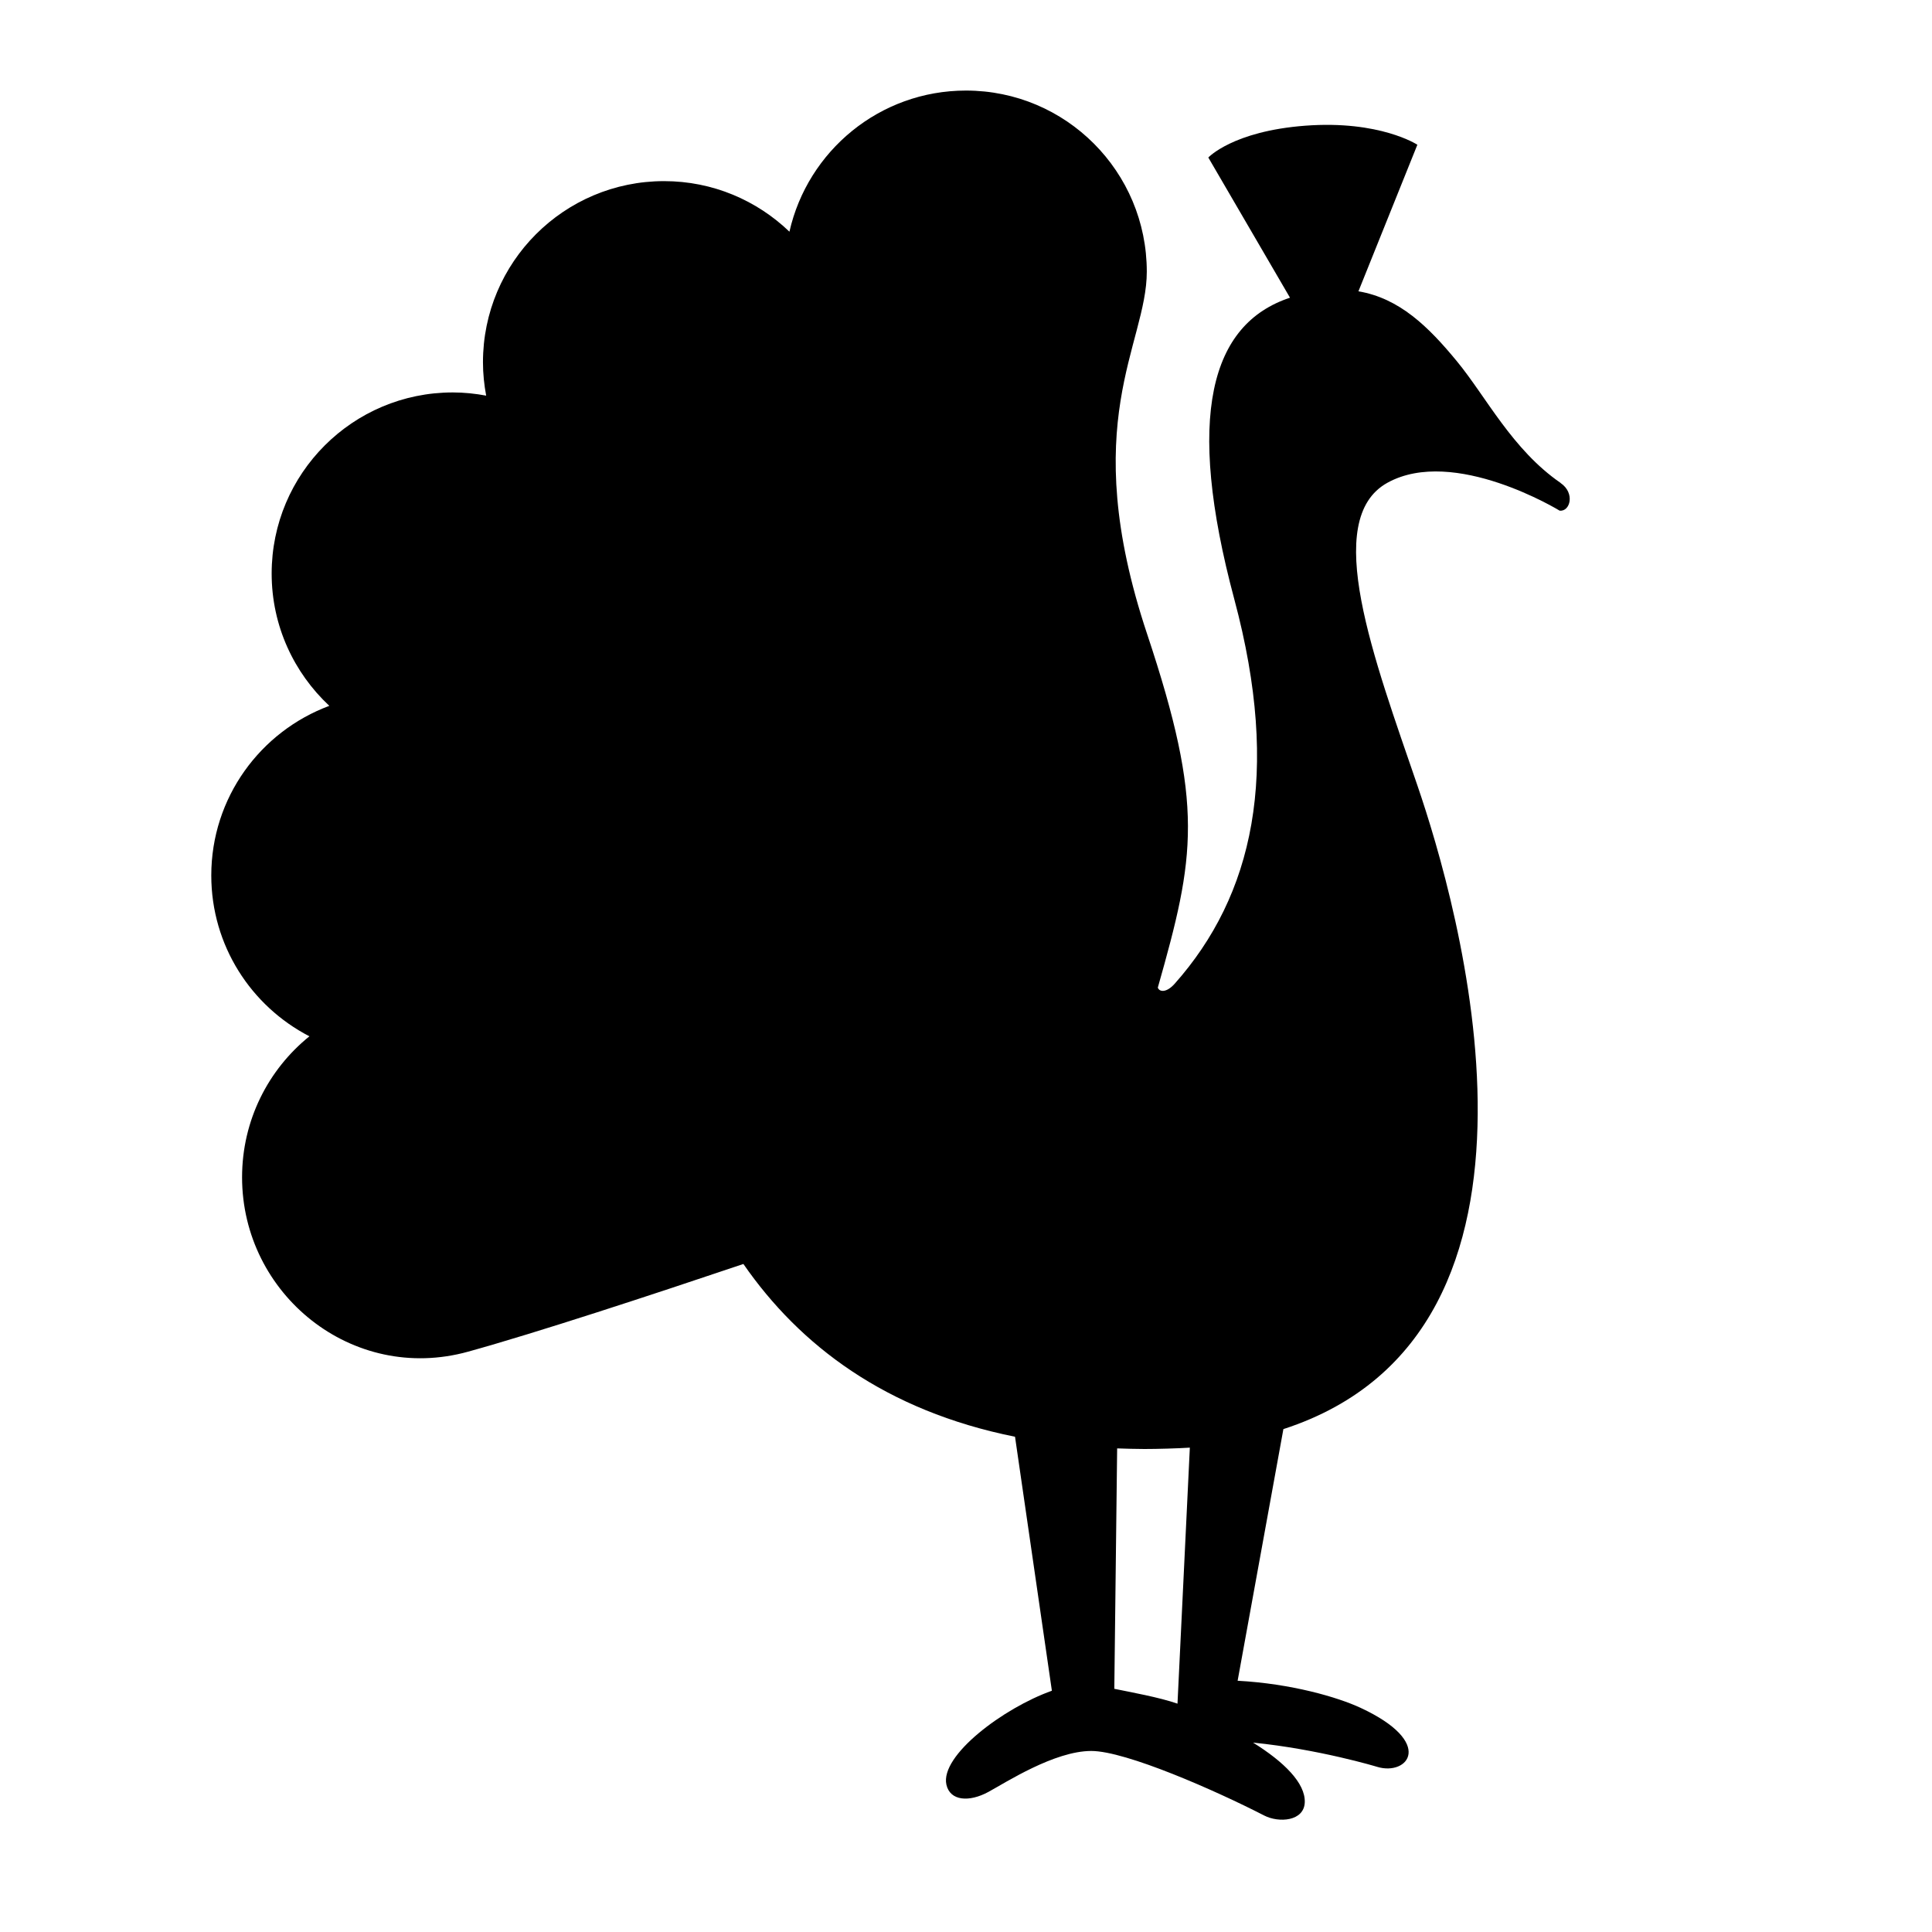 <svg height="64" viewBox="0 0 64 64" width="64" xmlns="http://www.w3.org/2000/svg"><path d="m0 0h64v64h-64z" fill="none"/><path d="m51.7 16c-1.609-1.109-2.467-2.855-3.442-4.037-.942-1.143-1.897-2.082-3.258-2.313l1.952-4.855s-1.242-.818-3.716-.631c-2.4.182-3.209 1.054-3.209 1.054l2.706 4.644c-2.634.87-3.47 3.921-1.845 9.989 1.552 5.792.615 9.815-1.972 12.733-.276.311-.51.28-.562.132 1.236-4.357 1.544-6.018-.355-11.716-2.335-7.004-.01-9.575-.01-12 0-3.314-2.676-6-5.99-6-2.858 0-5.244 2-5.848 4.675-1.078-1.035-2.539-1.675-4.152-1.675-3.314 0-6 2.686-6 6 0 .378.039.747.106 1.106-.359-.067-.728-.106-1.106-.106-3.314 0-6 2.686-6 6 0 1.731.738 3.287 1.91 4.382-2.282.849-3.91 3.041-3.91 5.618 0 2.322 1.321 4.332 3.251 5.329-1.361 1.098-2.231 2.78-2.231 4.671 0 3.871 3.646 6.839 7.487 5.776 2.283-.632 6.064-1.875 9.12-2.905 1.865 2.693 4.707 4.861 8.998 5.723l1.221 8.414c-1.605.57-3.71 2.149-3.494 3.112.121.539.751.588 1.394.238.574-.312 2.185-1.355 3.405-1.355 1.145 0 4.119 1.311 5.725 2.137.495.254 1.321.191 1.347-.432.026-.638-.688-1.345-1.713-1.982 2.175.218 4.087.795 4.111.803 1.017.31 1.938-.8-.552-1.956-.758-.352-2.29-.8-4.07-.896l1.516-8.336c9.937-3.228 5.747-17.501 4.443-21.311-1.434-4.192-3.2-8.826-.993-10.04 2.207-1.214 5.701.926 5.701.926.347.039.521-.579.034-.914zm-12.694 40.436c-.6-.21-1.545-.379-2.093-.492l.094-7.964c.266.009.629.02.903.02.436 0 1.1-.019 1.505-.045z"/></svg>